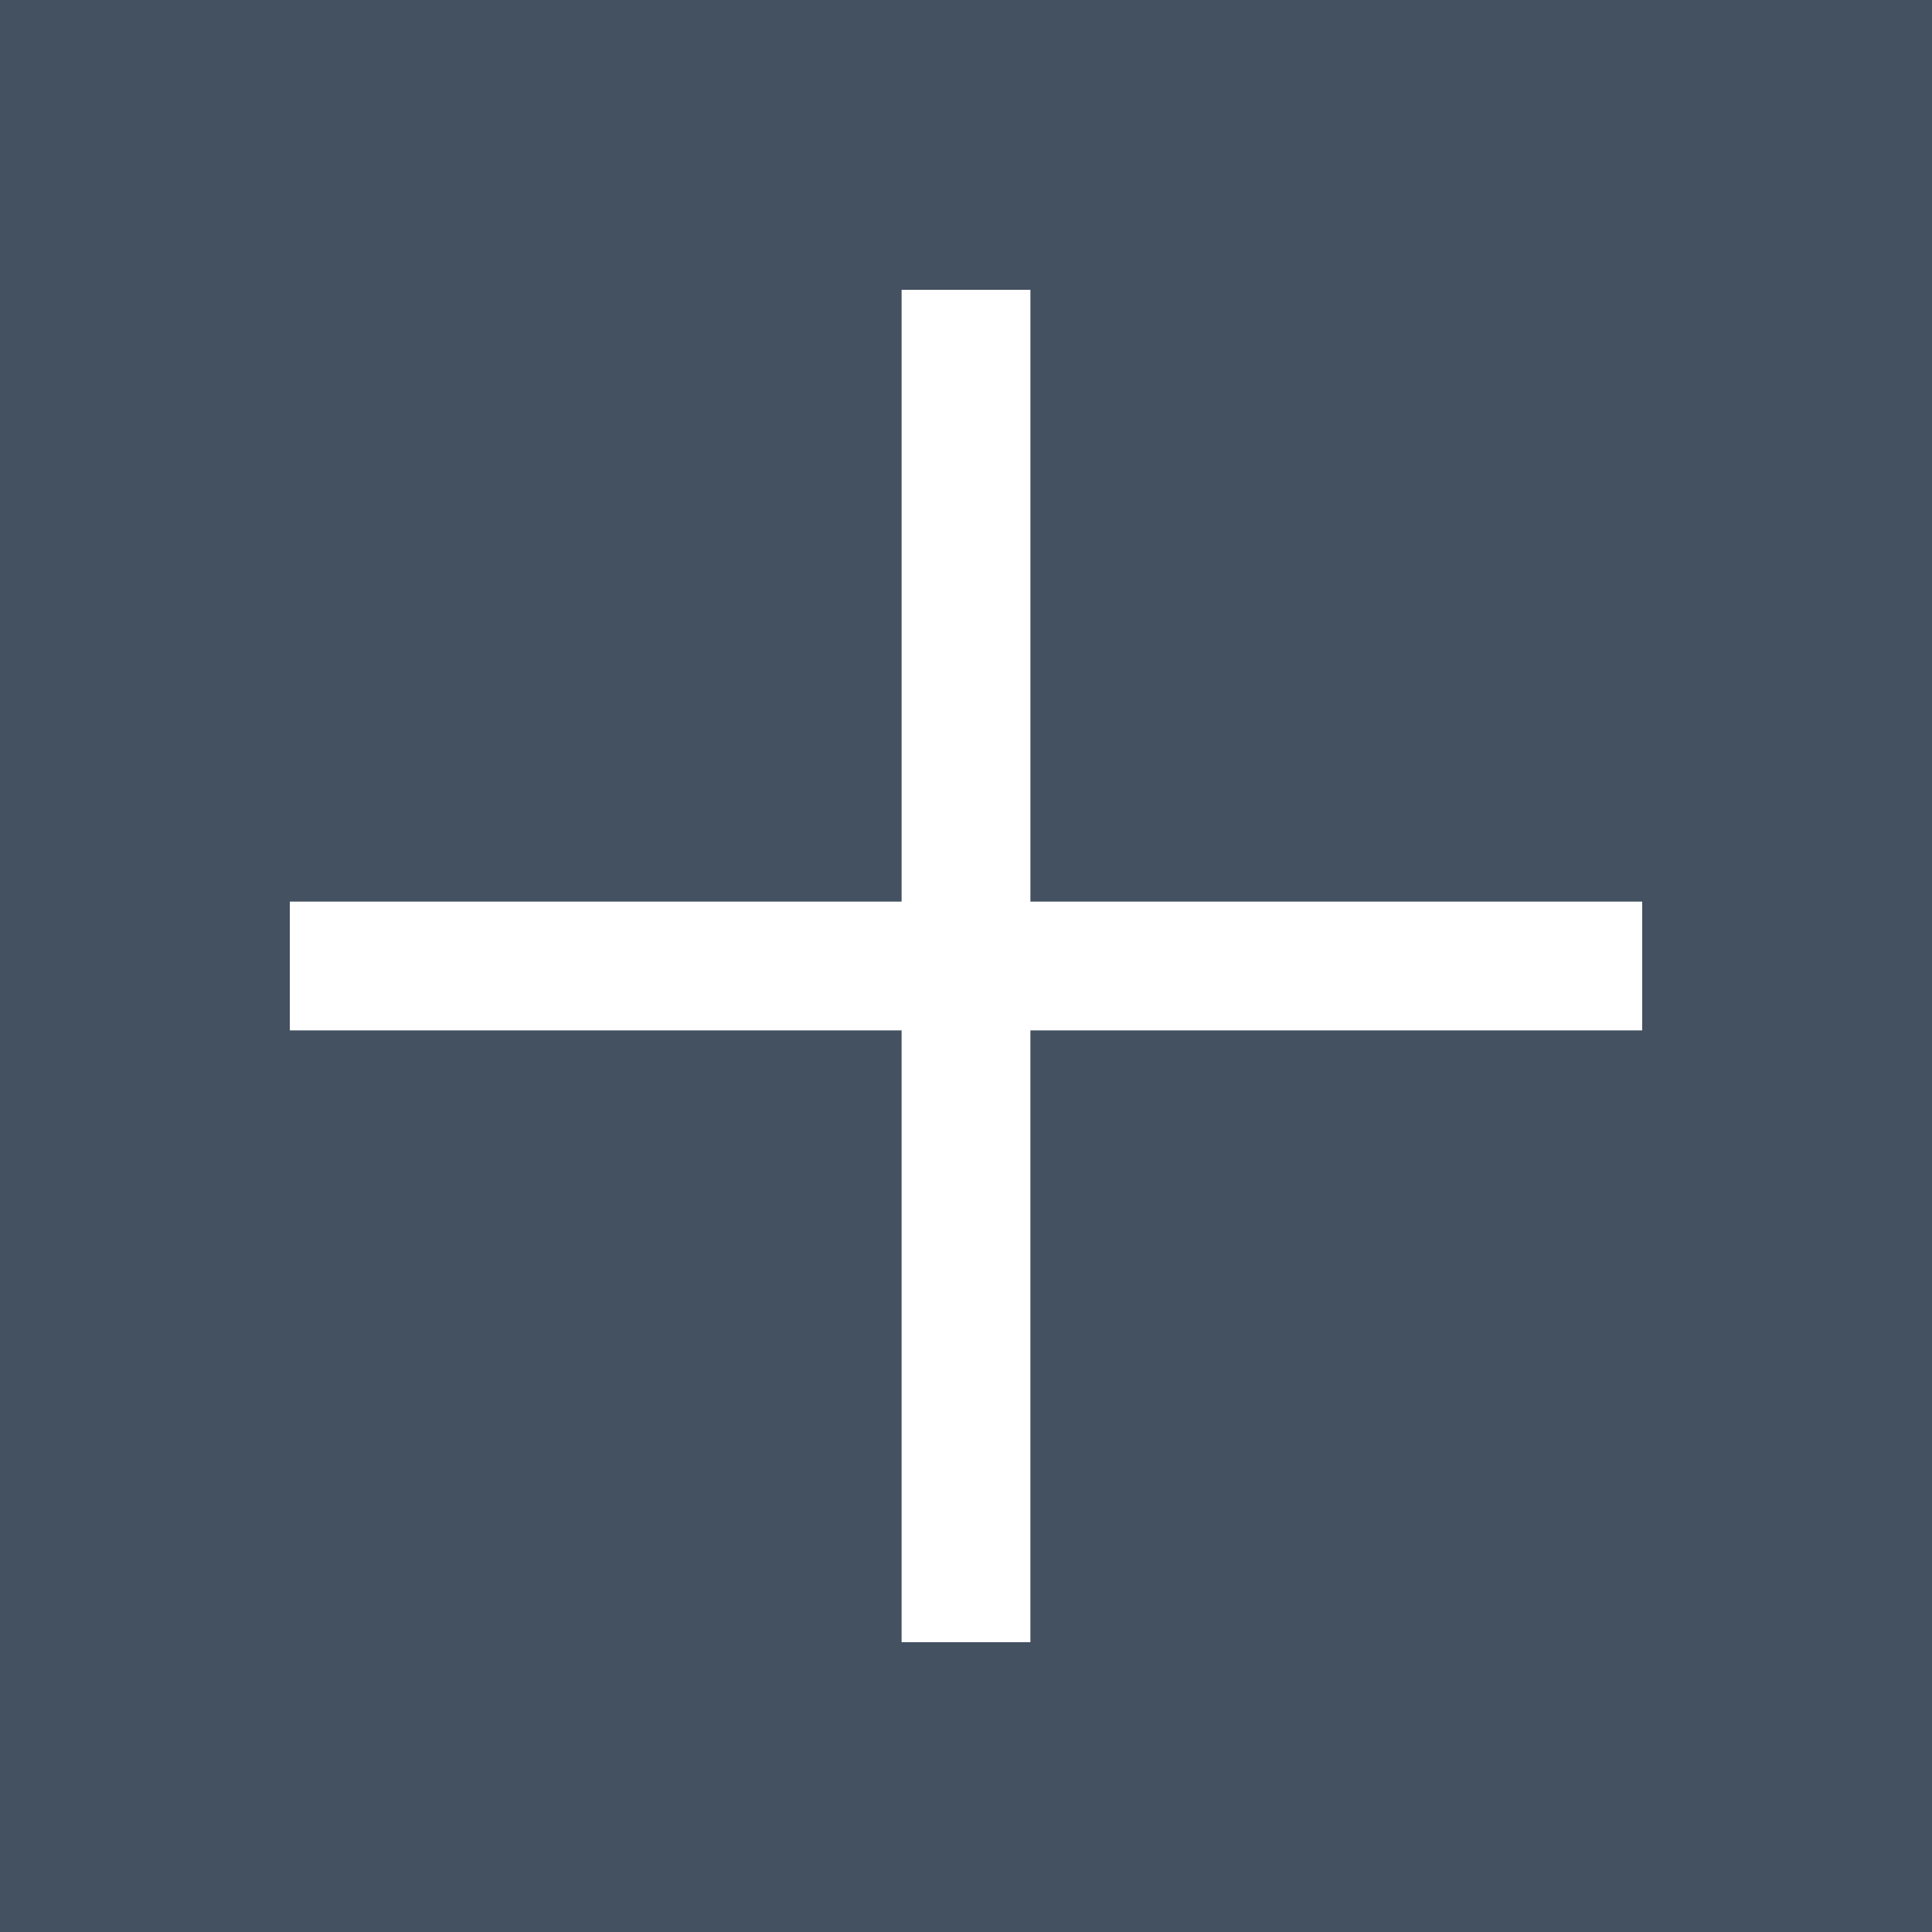 <?xml version="1.0"?>
<svg xmlns="http://www.w3.org/2000/svg" xmlns:xlink="http://www.w3.org/1999/xlink" version="1.1" id="Capa_1" x="0px" y="0px" viewBox="0 0 60 60" style="enable-background:new 0 0 60 60;" xml:space="preserve" width="512px" height="512px" class=""><g><path d="M0,0v60h60V0H0z M51,32H32v19h-4V32H9v-4h19V9h4v19h19V32z" data-original="#000000" class="active-path" data-old_color="#000000" fill="#445161"/></g> </svg>

